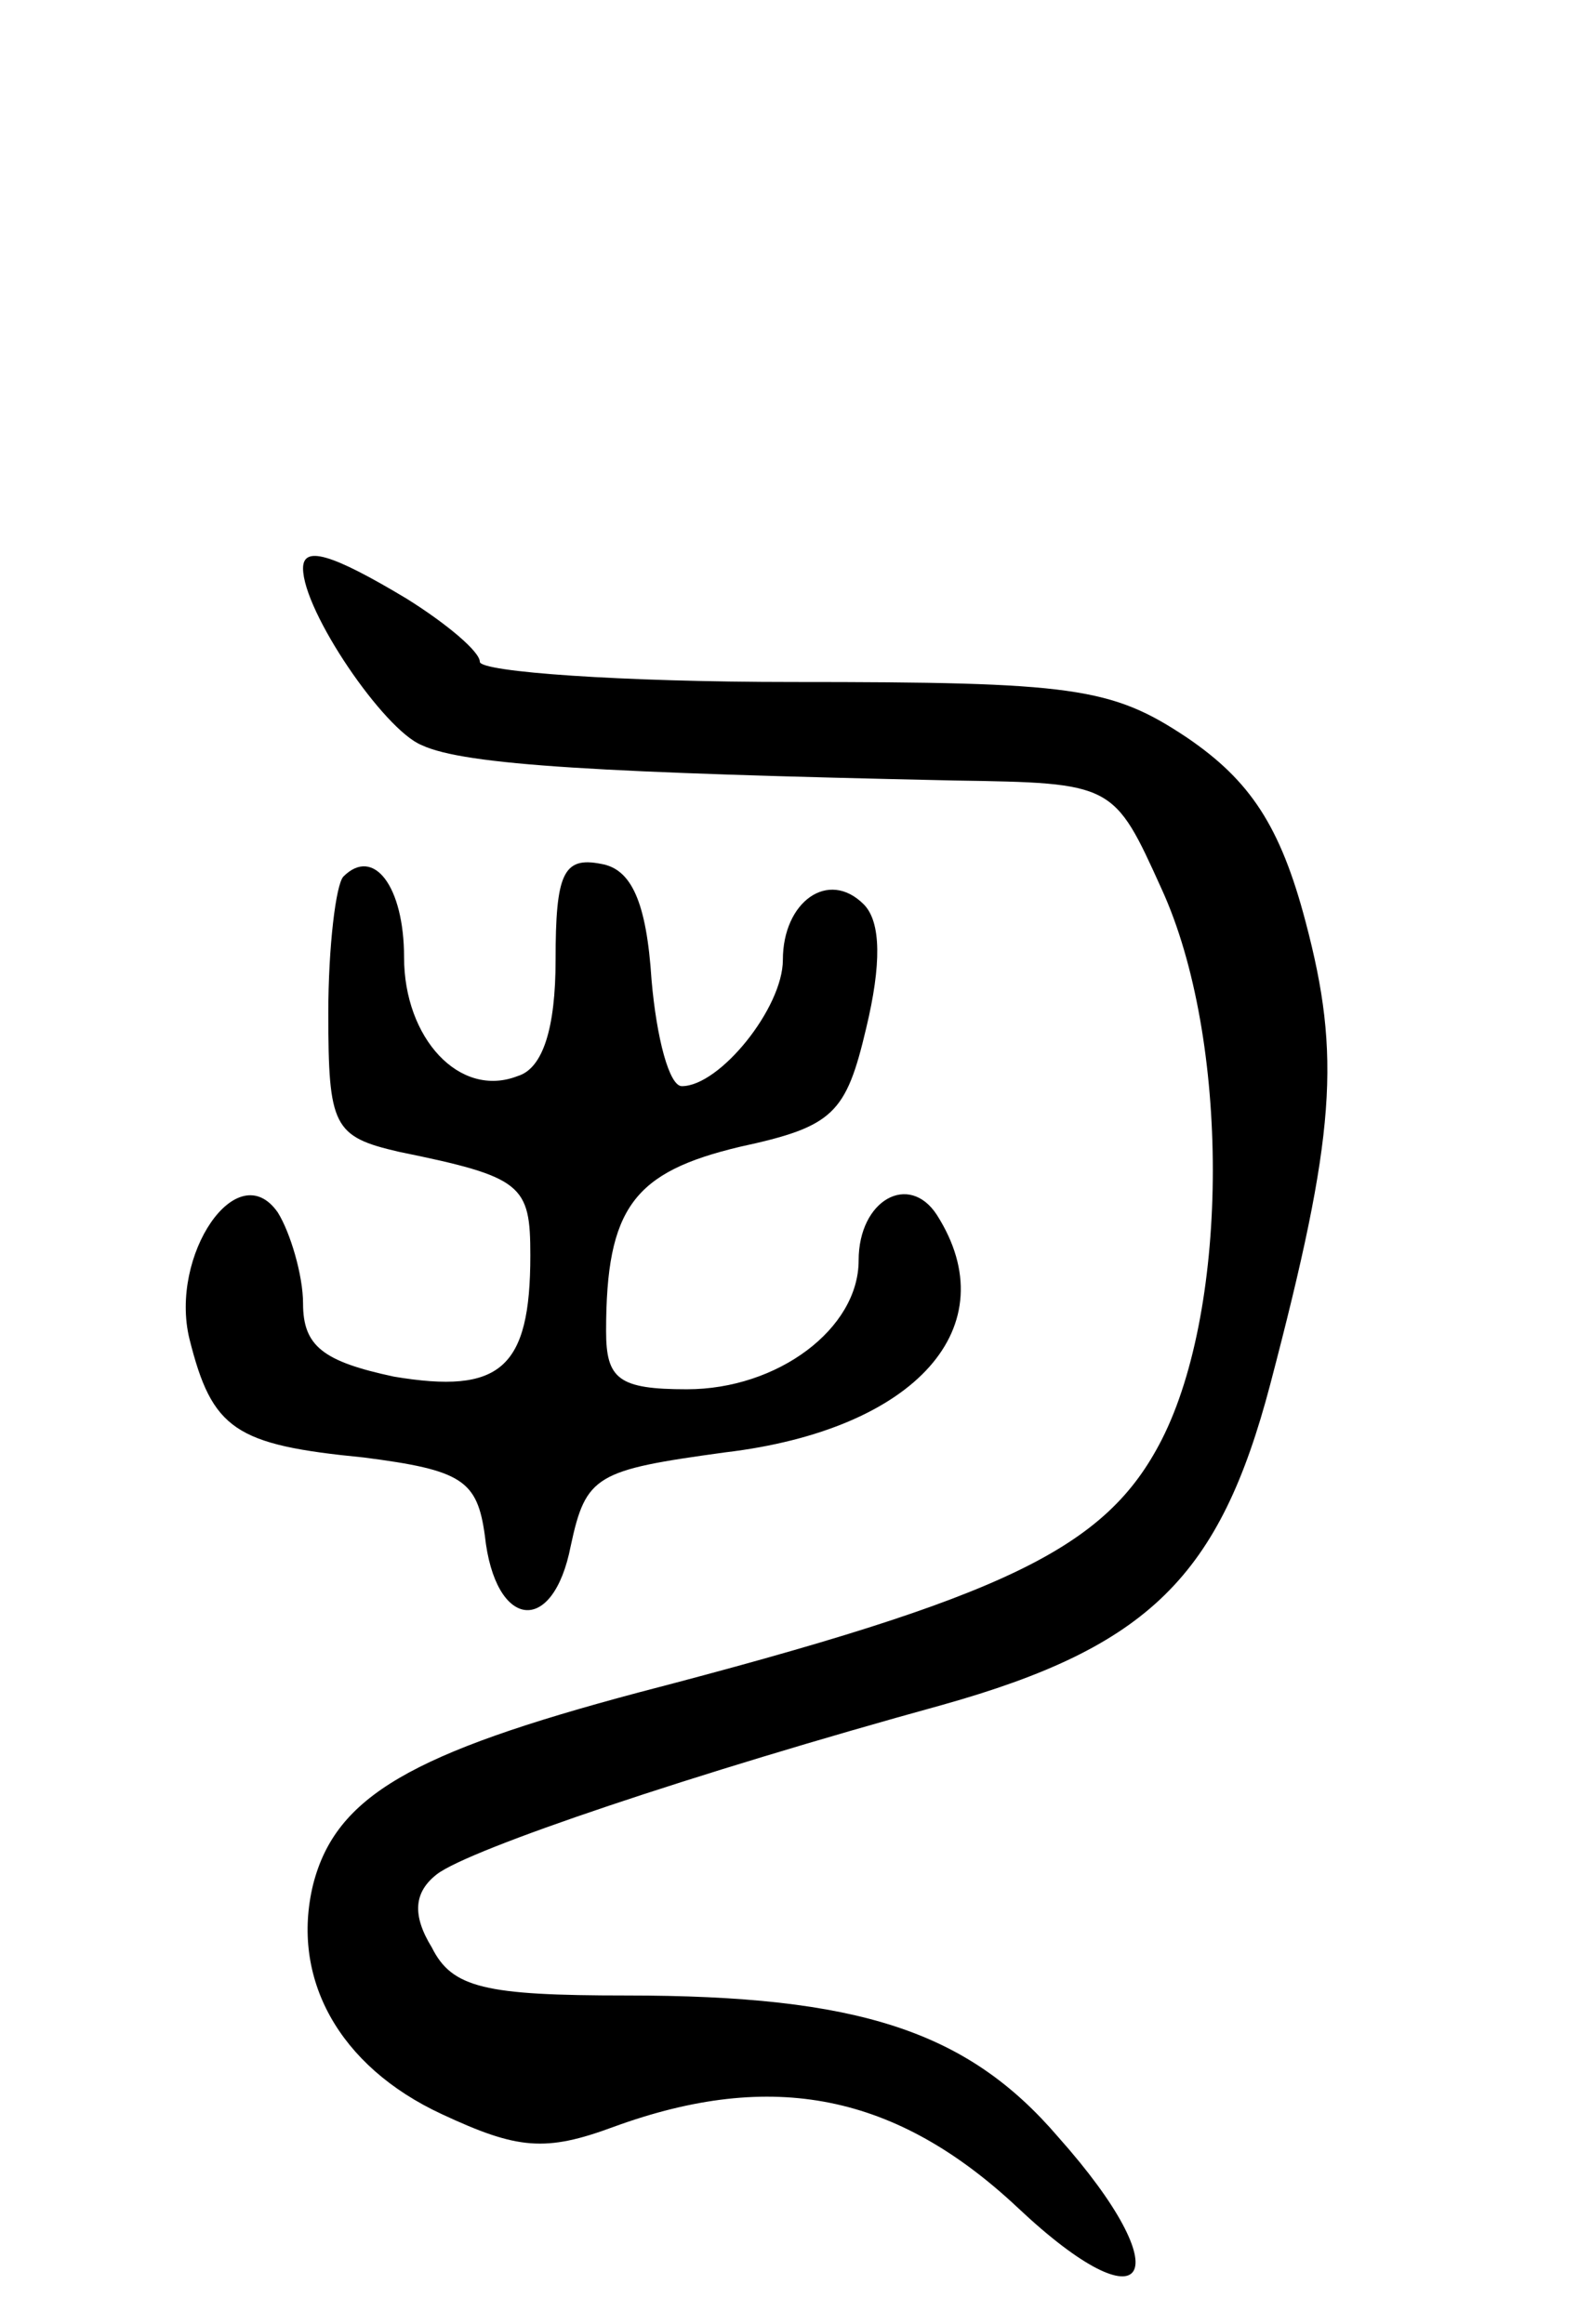 <svg version="1.0" xmlns="http://www.w3.org/2000/svg"
 width="63pt" height="92pt" viewBox="0 0 63 92"
 preserveAspectRatio="xMidYMid meet">
<g transform="translate(0,92) scale(0.1,-0.1)"
fill="#000000" stroke="none">
<path d="M120 695 c0 -17 32 -64 47 -70 17 -8 72 -11 211 -14 63 -1 63 -1 82
-43 27 -59 27 -165 0 -218 -22 -43 -61 -62 -207 -100 -90 -24 -120 -41 -129
-76 -9 -37 10 -72 51 -91 30 -14 41 -15 68 -5 63 23 112 13 160 -32 52 -49 65
-27 16 28 -36 42 -79 56 -171 56 -56 0 -69 3 -77 19 -8 13 -7 22 2 29 13 10
102 40 200 67 82 23 110 51 130 127 26 99 28 130 14 183 -10 38 -22 56 -47 73
-30 20 -45 22 -156 22 -68 0 -124 4 -124 8 0 4 -13 15 -29 25 -30 18 -41 21
-41 12z"/>
<path d="M136 573 c-3 -3 -6 -28 -6 -54 0 -45 2 -49 28 -55 49 -10 52 -13 52
-41 0 -45 -12 -55 -54 -48 -28 6 -36 12 -36 29 0 11 -5 28 -10 36 -16 23 -43
-17 -35 -50 9 -36 18 -42 69 -47 39 -5 45 -9 48 -31 4 -37 27 -40 34 -4 6 28
10 30 61 37 76 9 112 50 84 94 -11 17 -31 6 -31 -18 0 -27 -32 -51 -68 -51
-27 0 -32 4 -32 23 0 49 11 63 53 73 37 8 42 13 50 47 6 25 6 42 -1 49 -14 14
-32 1 -32 -22 0 -19 -25 -50 -40 -50 -5 0 -10 19 -12 42 -2 31 -8 44 -20 46
-15 3 -18 -4 -18 -38 0 -27 -5 -43 -15 -46 -23 -9 -45 15 -45 47 0 28 -12 44
-24 32z"/>
</g>
</svg>
